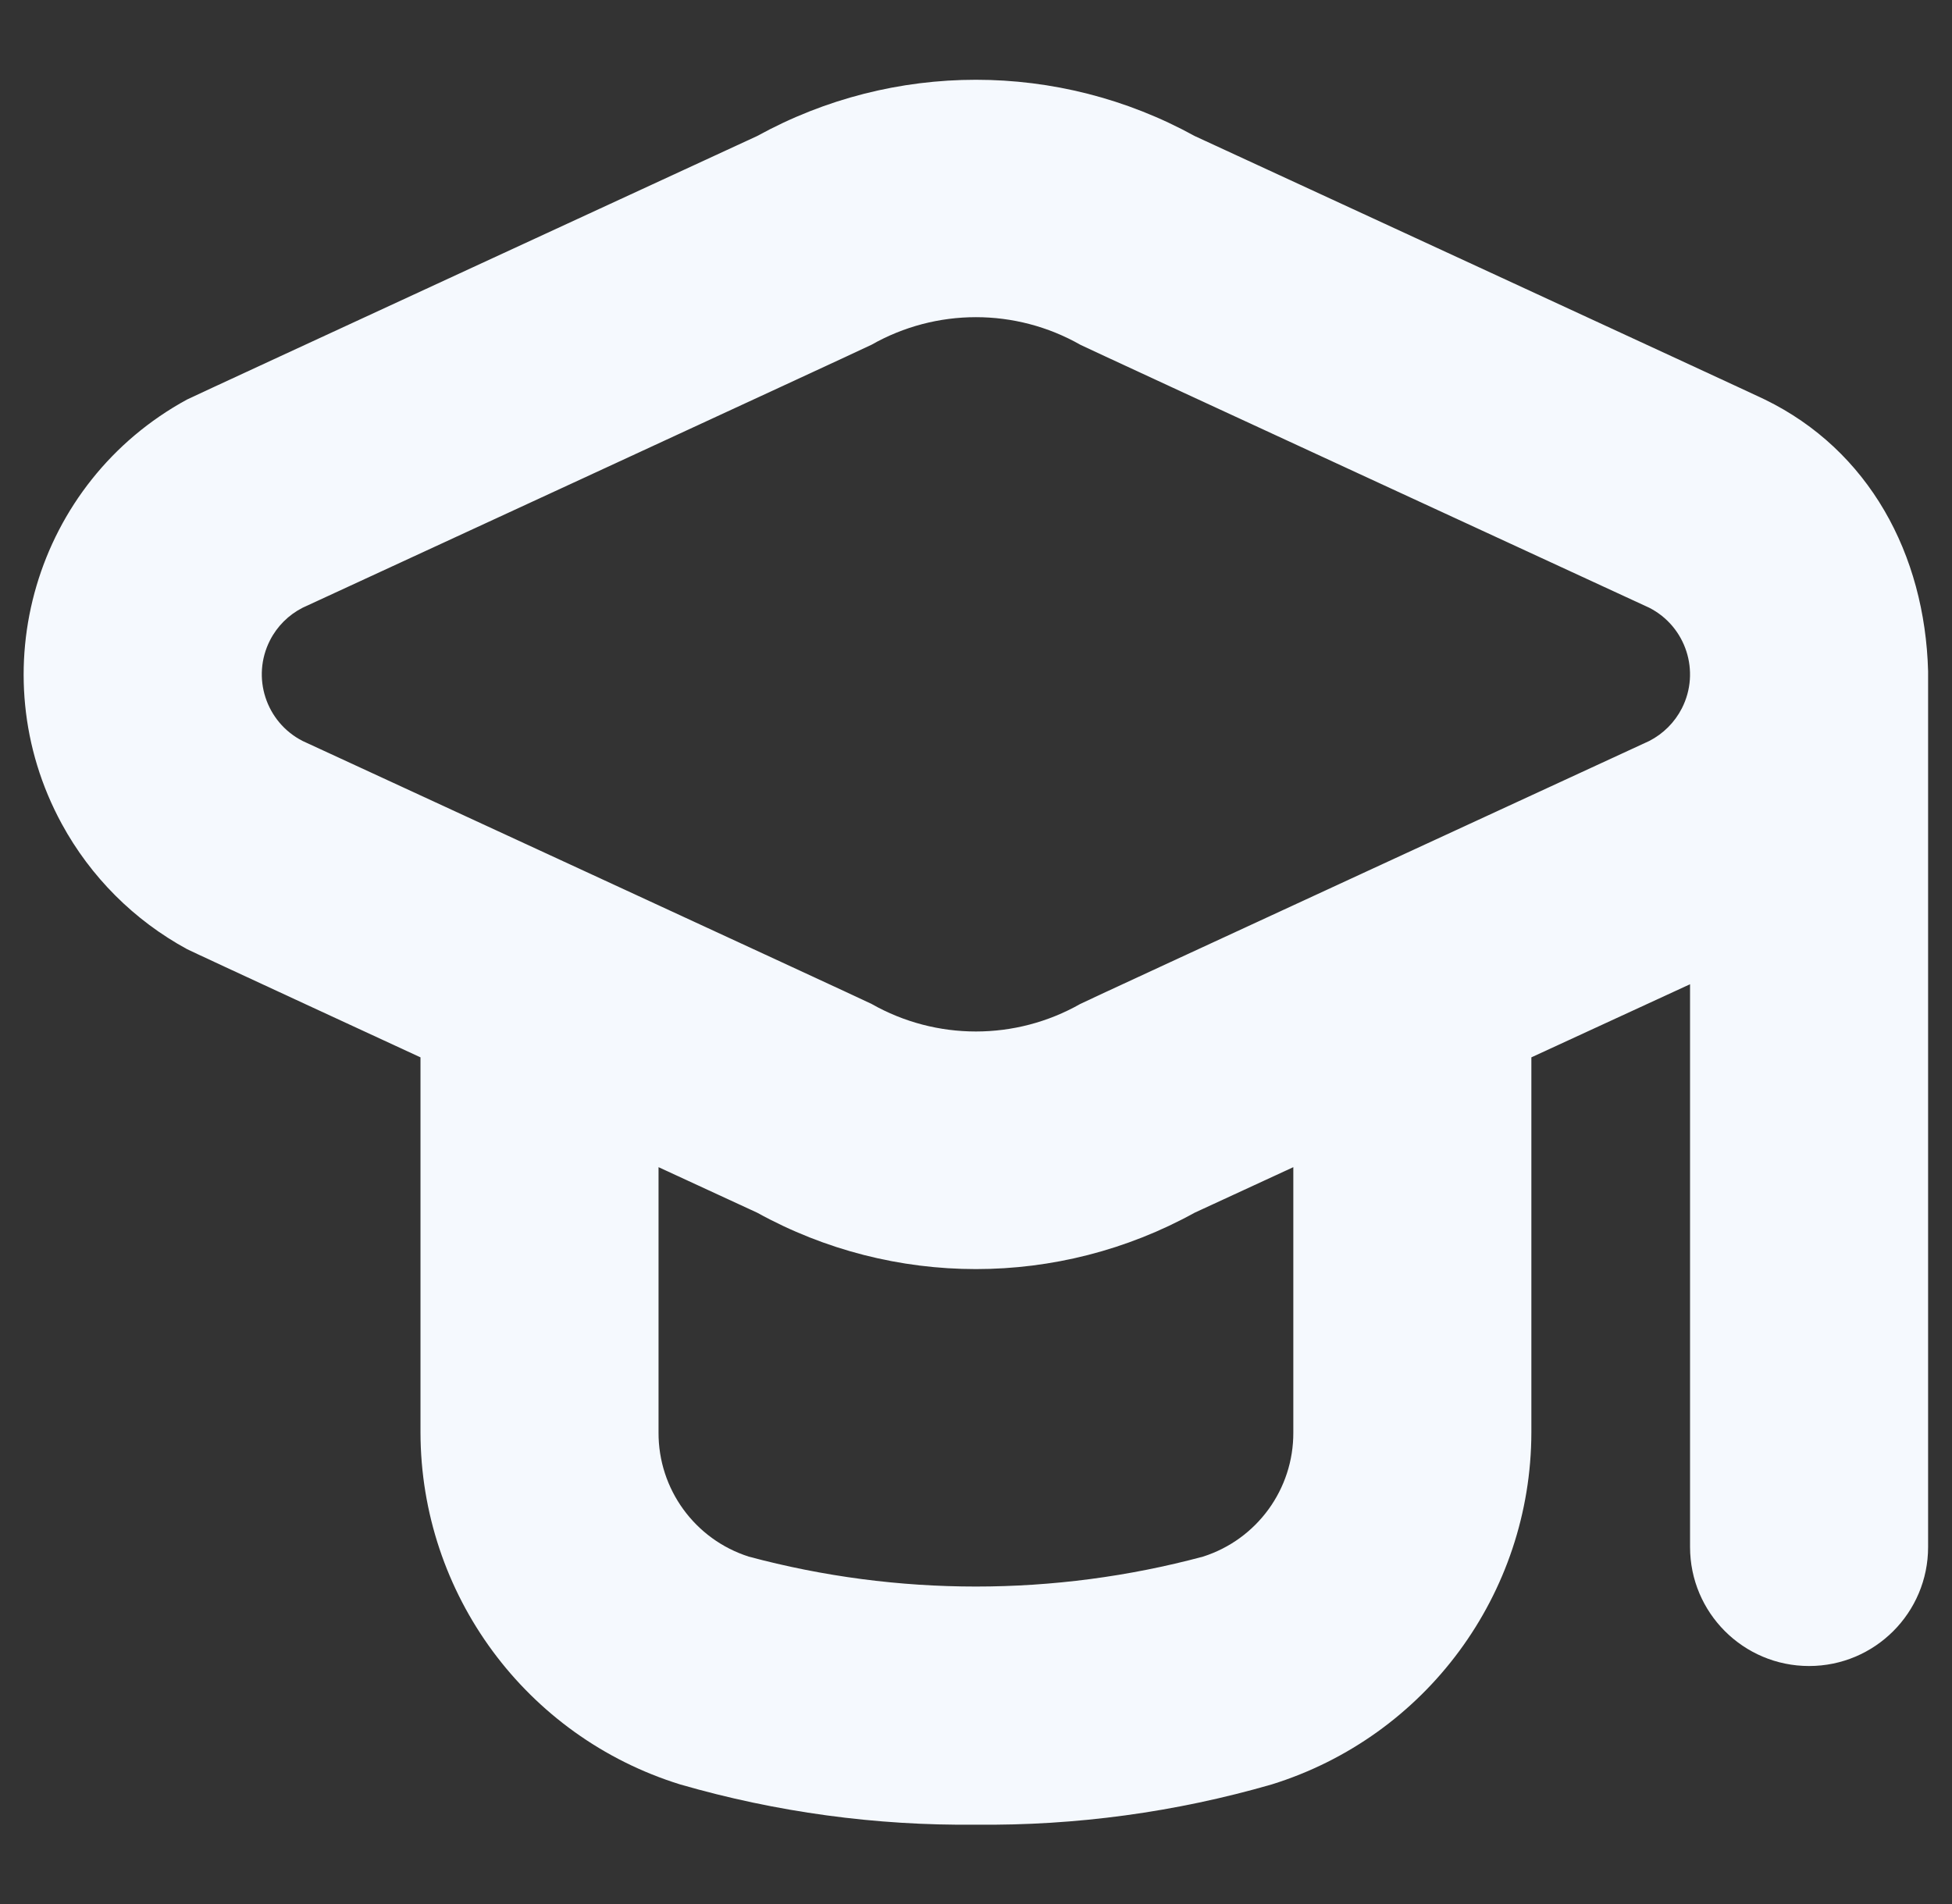 <svg width="41" height="40" viewBox="0 0 41 40" fill="none" xmlns="http://www.w3.org/2000/svg">
<rect x="0" y="0" width="41" height="40" fill="#333333" stroke="none"/>
<g clip-path="url(#clip0_908_764)">
<path d="M37.068 8.393C37 8.353 25.092 2.857 25.092 2.857C22.232 1.282 18.765 1.282 15.905 2.857C15.905 2.857 3.999 8.353 3.929 8.393C0.74 10.129 -0.438 14.121 1.298 17.309C1.903 18.421 2.817 19.335 3.929 19.94C3.999 19.98 8.832 22.213 8.832 22.213V30.092C8.837 33.485 11.046 36.482 14.287 37.488C16.305 38.071 18.398 38.356 20.498 38.333C22.599 38.356 24.692 38.071 26.71 37.488C29.951 36.481 32.16 33.485 32.165 30.092V22.213L35.498 20.677V32.5C35.498 33.881 36.618 35 37.998 35C39.379 35 40.498 33.881 40.498 32.5V14.102C40.432 11.644 39.258 9.46 37.068 8.393ZM27.165 30.092C27.171 31.283 26.403 32.34 25.268 32.702C22.144 33.54 18.853 33.54 15.728 32.702C14.594 32.34 13.826 31.283 13.832 30.092V24.52L15.905 25.477C18.764 27.056 22.233 27.056 25.092 25.477L27.165 24.52V30.092H27.165ZM34.64 15.567C34.64 15.567 22.758 21.05 22.692 21.09C21.332 21.863 19.665 21.863 18.305 21.09C18.238 21.05 6.357 15.567 6.357 15.567C5.584 15.172 5.276 14.226 5.671 13.452C5.821 13.157 6.062 12.917 6.357 12.767C6.357 12.767 18.238 7.283 18.305 7.243C19.665 6.47 21.332 6.47 22.692 7.243C22.758 7.283 34.64 12.767 34.64 12.767C35.413 13.161 35.72 14.108 35.326 14.881C35.175 15.176 34.935 15.416 34.64 15.567Z" fill="#F5F9FE"/>
</g>
<defs>
<clipPath id="clip0_908_764">
<rect width="40" height="40" fill="white" transform="translate(0.5)"/>
</clipPath>
</defs>
</svg>
